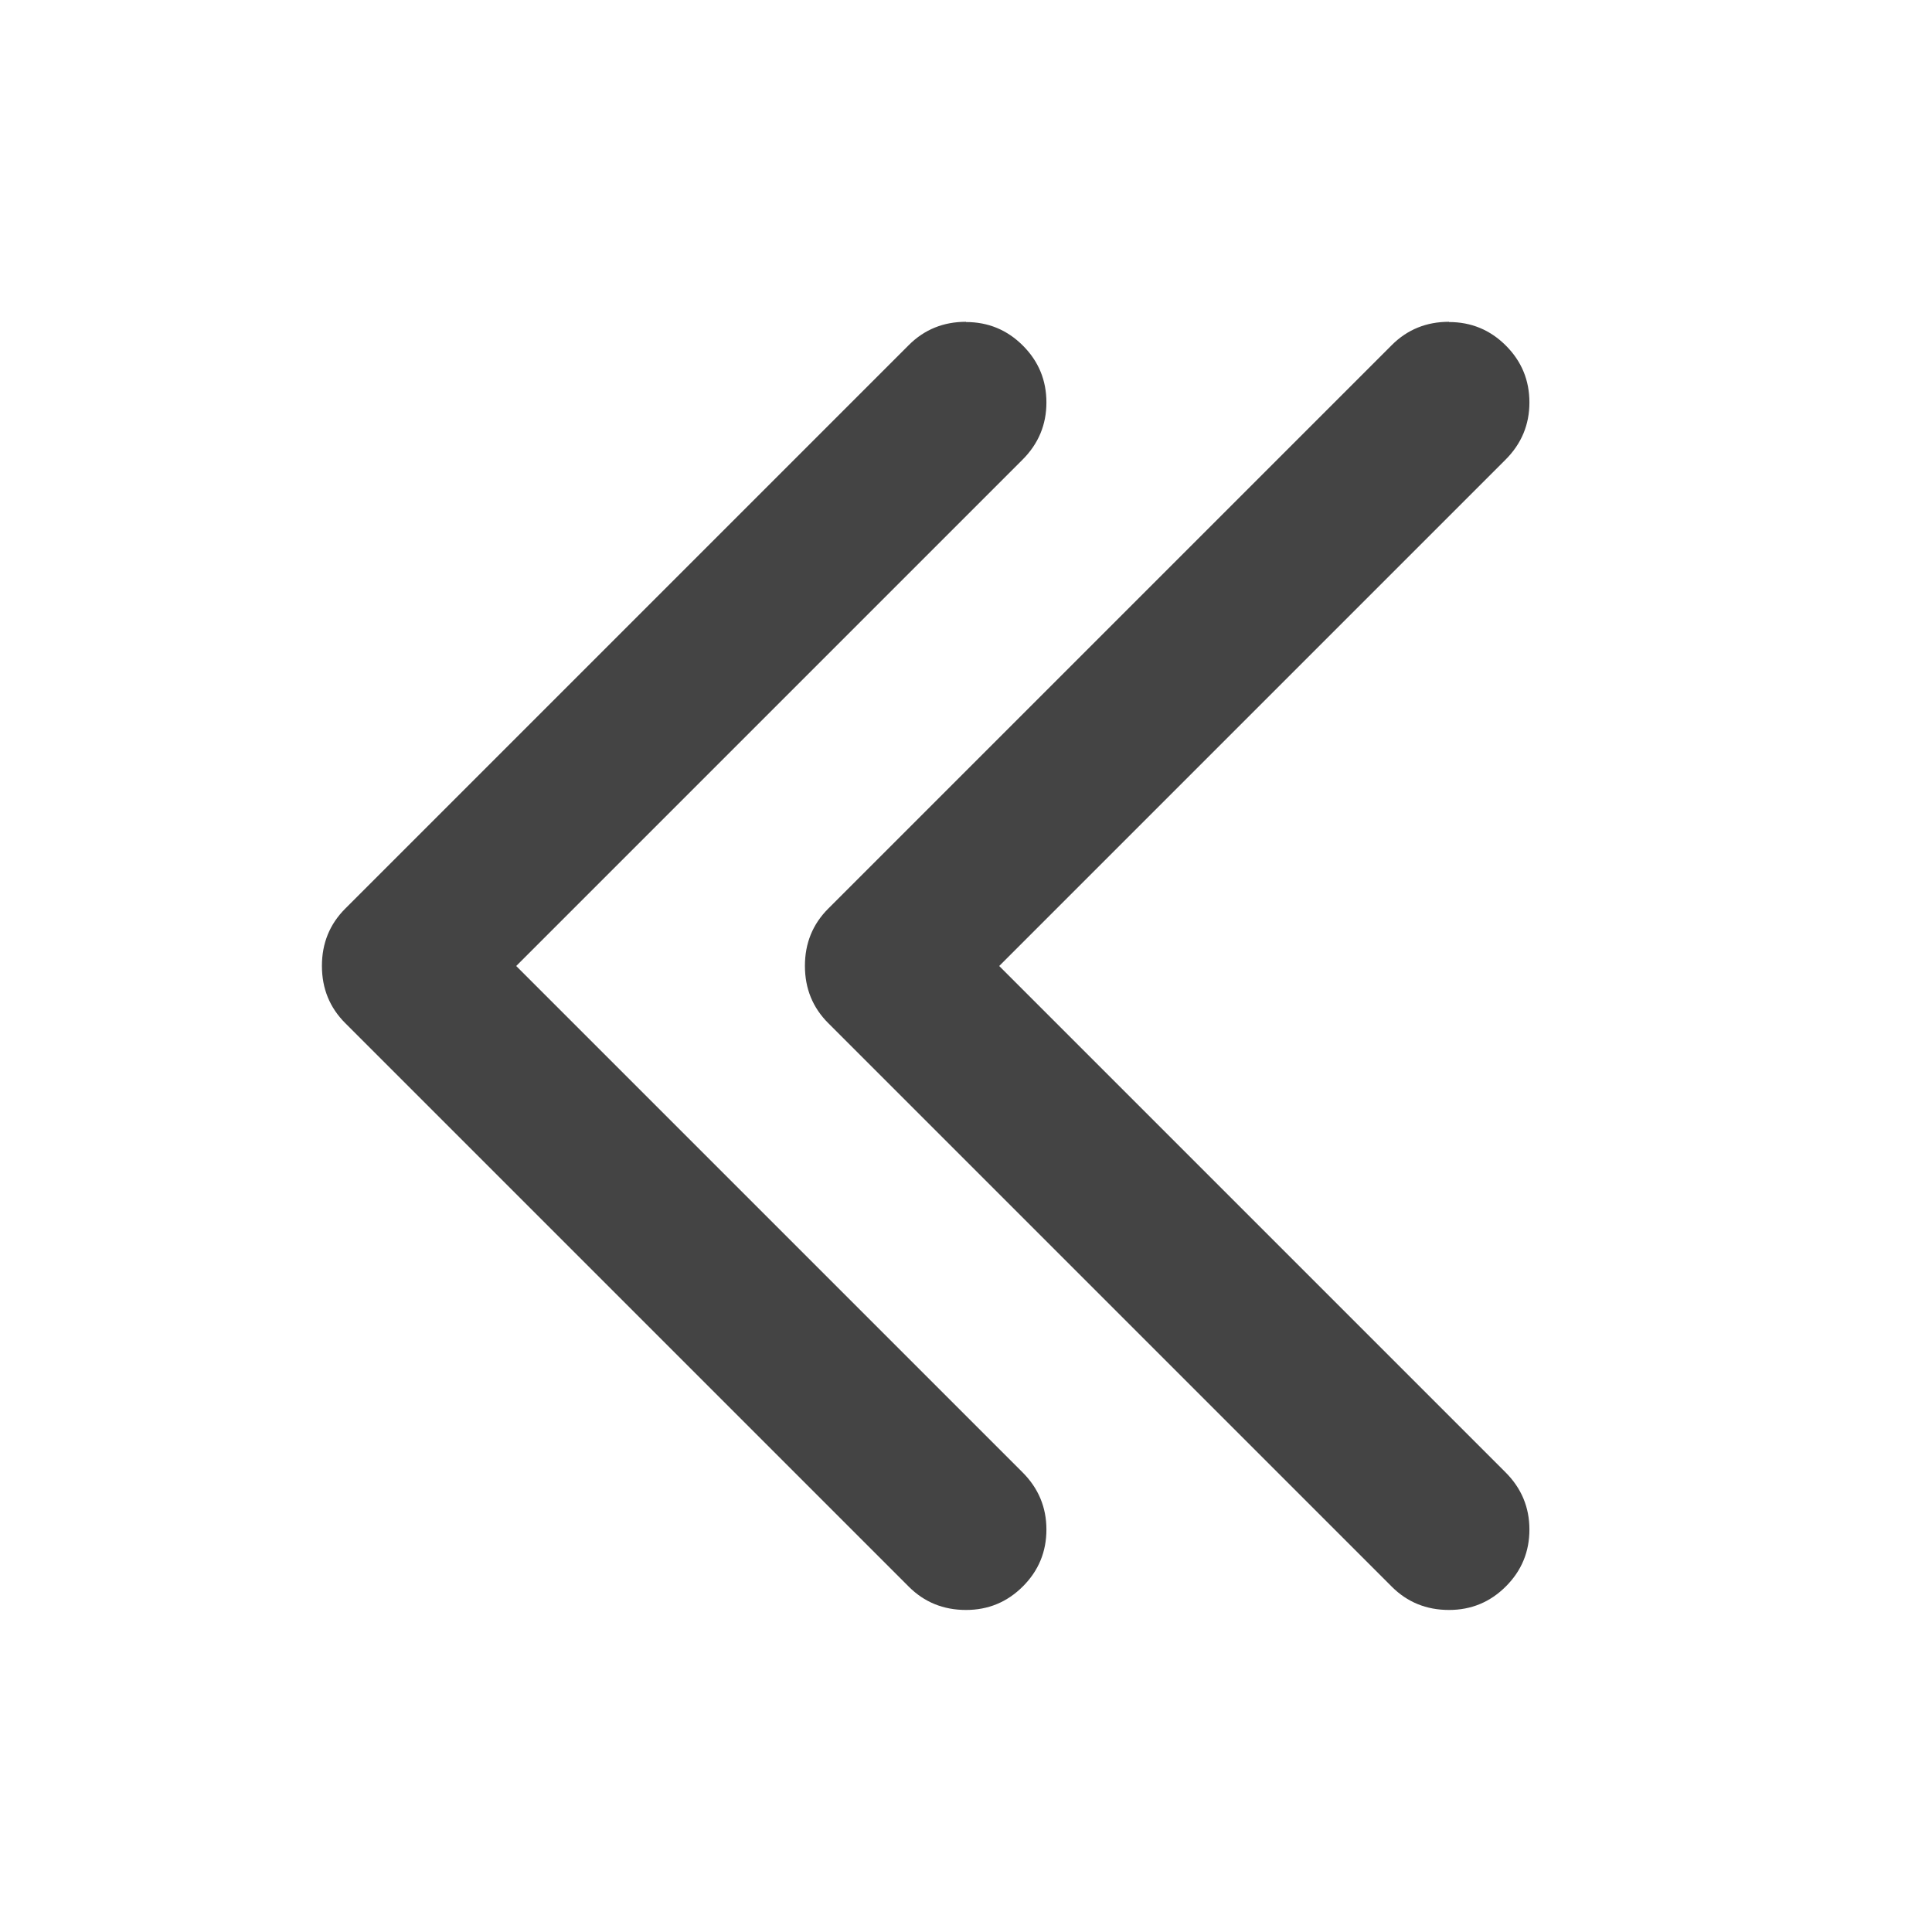 <?xml version="1.0" encoding="utf-8"?>
<!-- Generated by IcoMoon.io -->
<!DOCTYPE svg PUBLIC "-//W3C//DTD SVG 1.1//EN" "http://www.w3.org/Graphics/SVG/1.1/DTD/svg11.dtd">
<svg version="1.1" xmlns="http://www.w3.org/2000/svg" xmlns:xlink="http://www.w3.org/1999/xlink" width="16" height="16" viewBox="0 0 16 16">
<path fill="#444444" d="M12 2.667q0.276 0 0.471 0.195t0.195 0.471-0.198 0.474l-4.193 4.193 4.193 4.193q0.198 0.198 0.198 0.474t-0.195 0.471-0.471 0.195q-0.281 0-0.474-0.193l-4.667-4.667q-0.193-0.193-0.193-0.474t0.193-0.474l4.667-4.667q0.193-0.193 0.474-0.193zM8 2.667q0.276 0 0.471 0.195t0.195 0.471-0.198 0.474l-4.193 4.193 4.193 4.193q0.198 0.198 0.198 0.474t-0.195 0.471-0.471 0.195q-0.281 0-0.474-0.193l-4.667-4.667q-0.193-0.193-0.193-0.474t0.193-0.474l4.667-4.667q0.193-0.193 0.474-0.193z"></path>
</svg>
